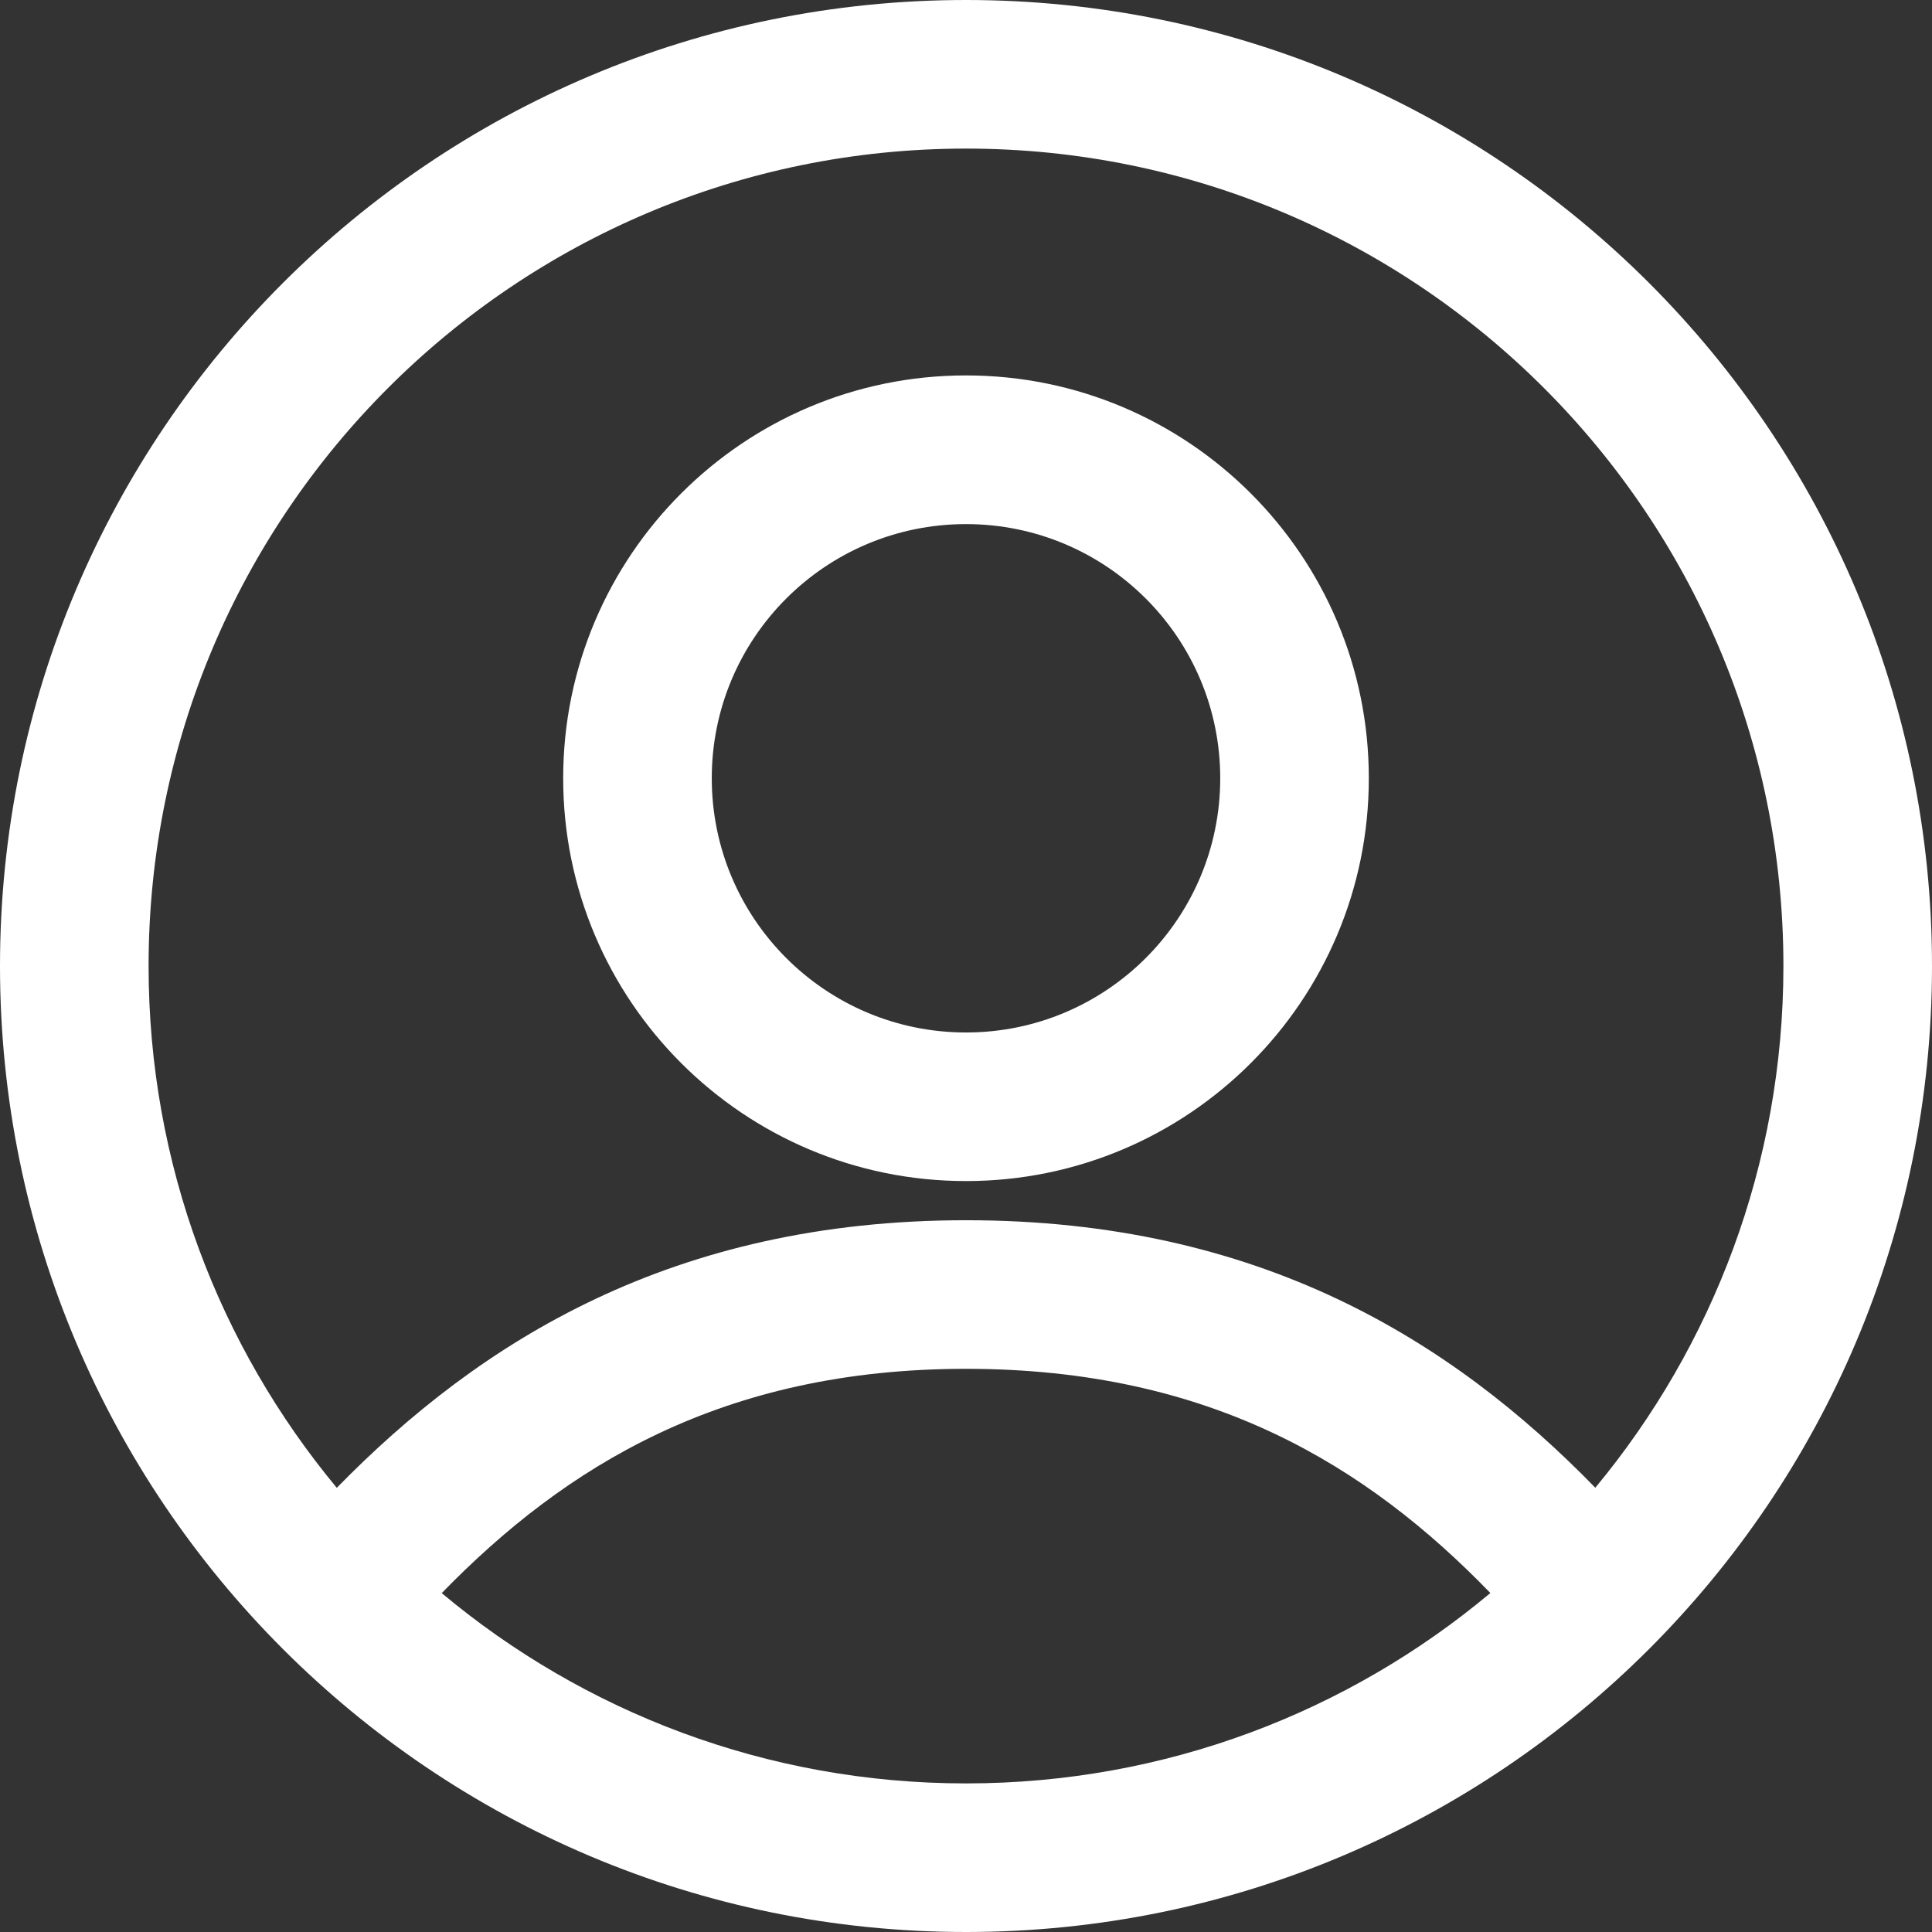 <svg xmlns="http://www.w3.org/2000/svg" viewBox="0 0 22 22" fill="none">
  <rect x="0" y="0" width="22" height="22" fill="#333333" stroke="none"/>
  <path fill-rule="evenodd" clip-rule="evenodd" d="M11 1.692C5.86 1.692 1.692 5.86 1.692 11C1.692 13.259 2.497 15.33 3.835 16.942C5.468 15.272 7.663 13.895 11 13.895C14.336 13.895 16.53 15.261 18.166 16.941C19.503 15.329 20.308 13.258 20.308 11C20.308 5.86 16.14 1.692 11 1.692ZM16.971 18.14C15.568 16.691 13.779 15.587 11 15.587C8.225 15.587 6.434 16.698 5.03 18.141C6.646 19.493 8.728 20.308 11 20.308C13.273 20.308 15.355 19.493 16.971 18.14ZM0 11C0 4.925 4.925 0 11 0C17.075 0 22 4.925 22 11C22 17.075 17.075 22 11 22C4.925 22 0 17.075 0 11ZM11 5.968C9.401 5.968 8.105 7.264 8.105 8.862C8.105 10.461 9.401 11.757 11 11.757C12.599 11.757 13.895 10.461 13.895 8.862C13.895 7.264 12.599 5.968 11 5.968ZM6.413 8.862C6.413 6.329 8.467 4.275 11 4.275C13.533 4.275 15.587 6.329 15.587 8.862C15.587 11.396 13.533 13.449 11 13.449C8.467 13.449 6.413 11.396 6.413 8.862Z" fill="white"/>
</svg>